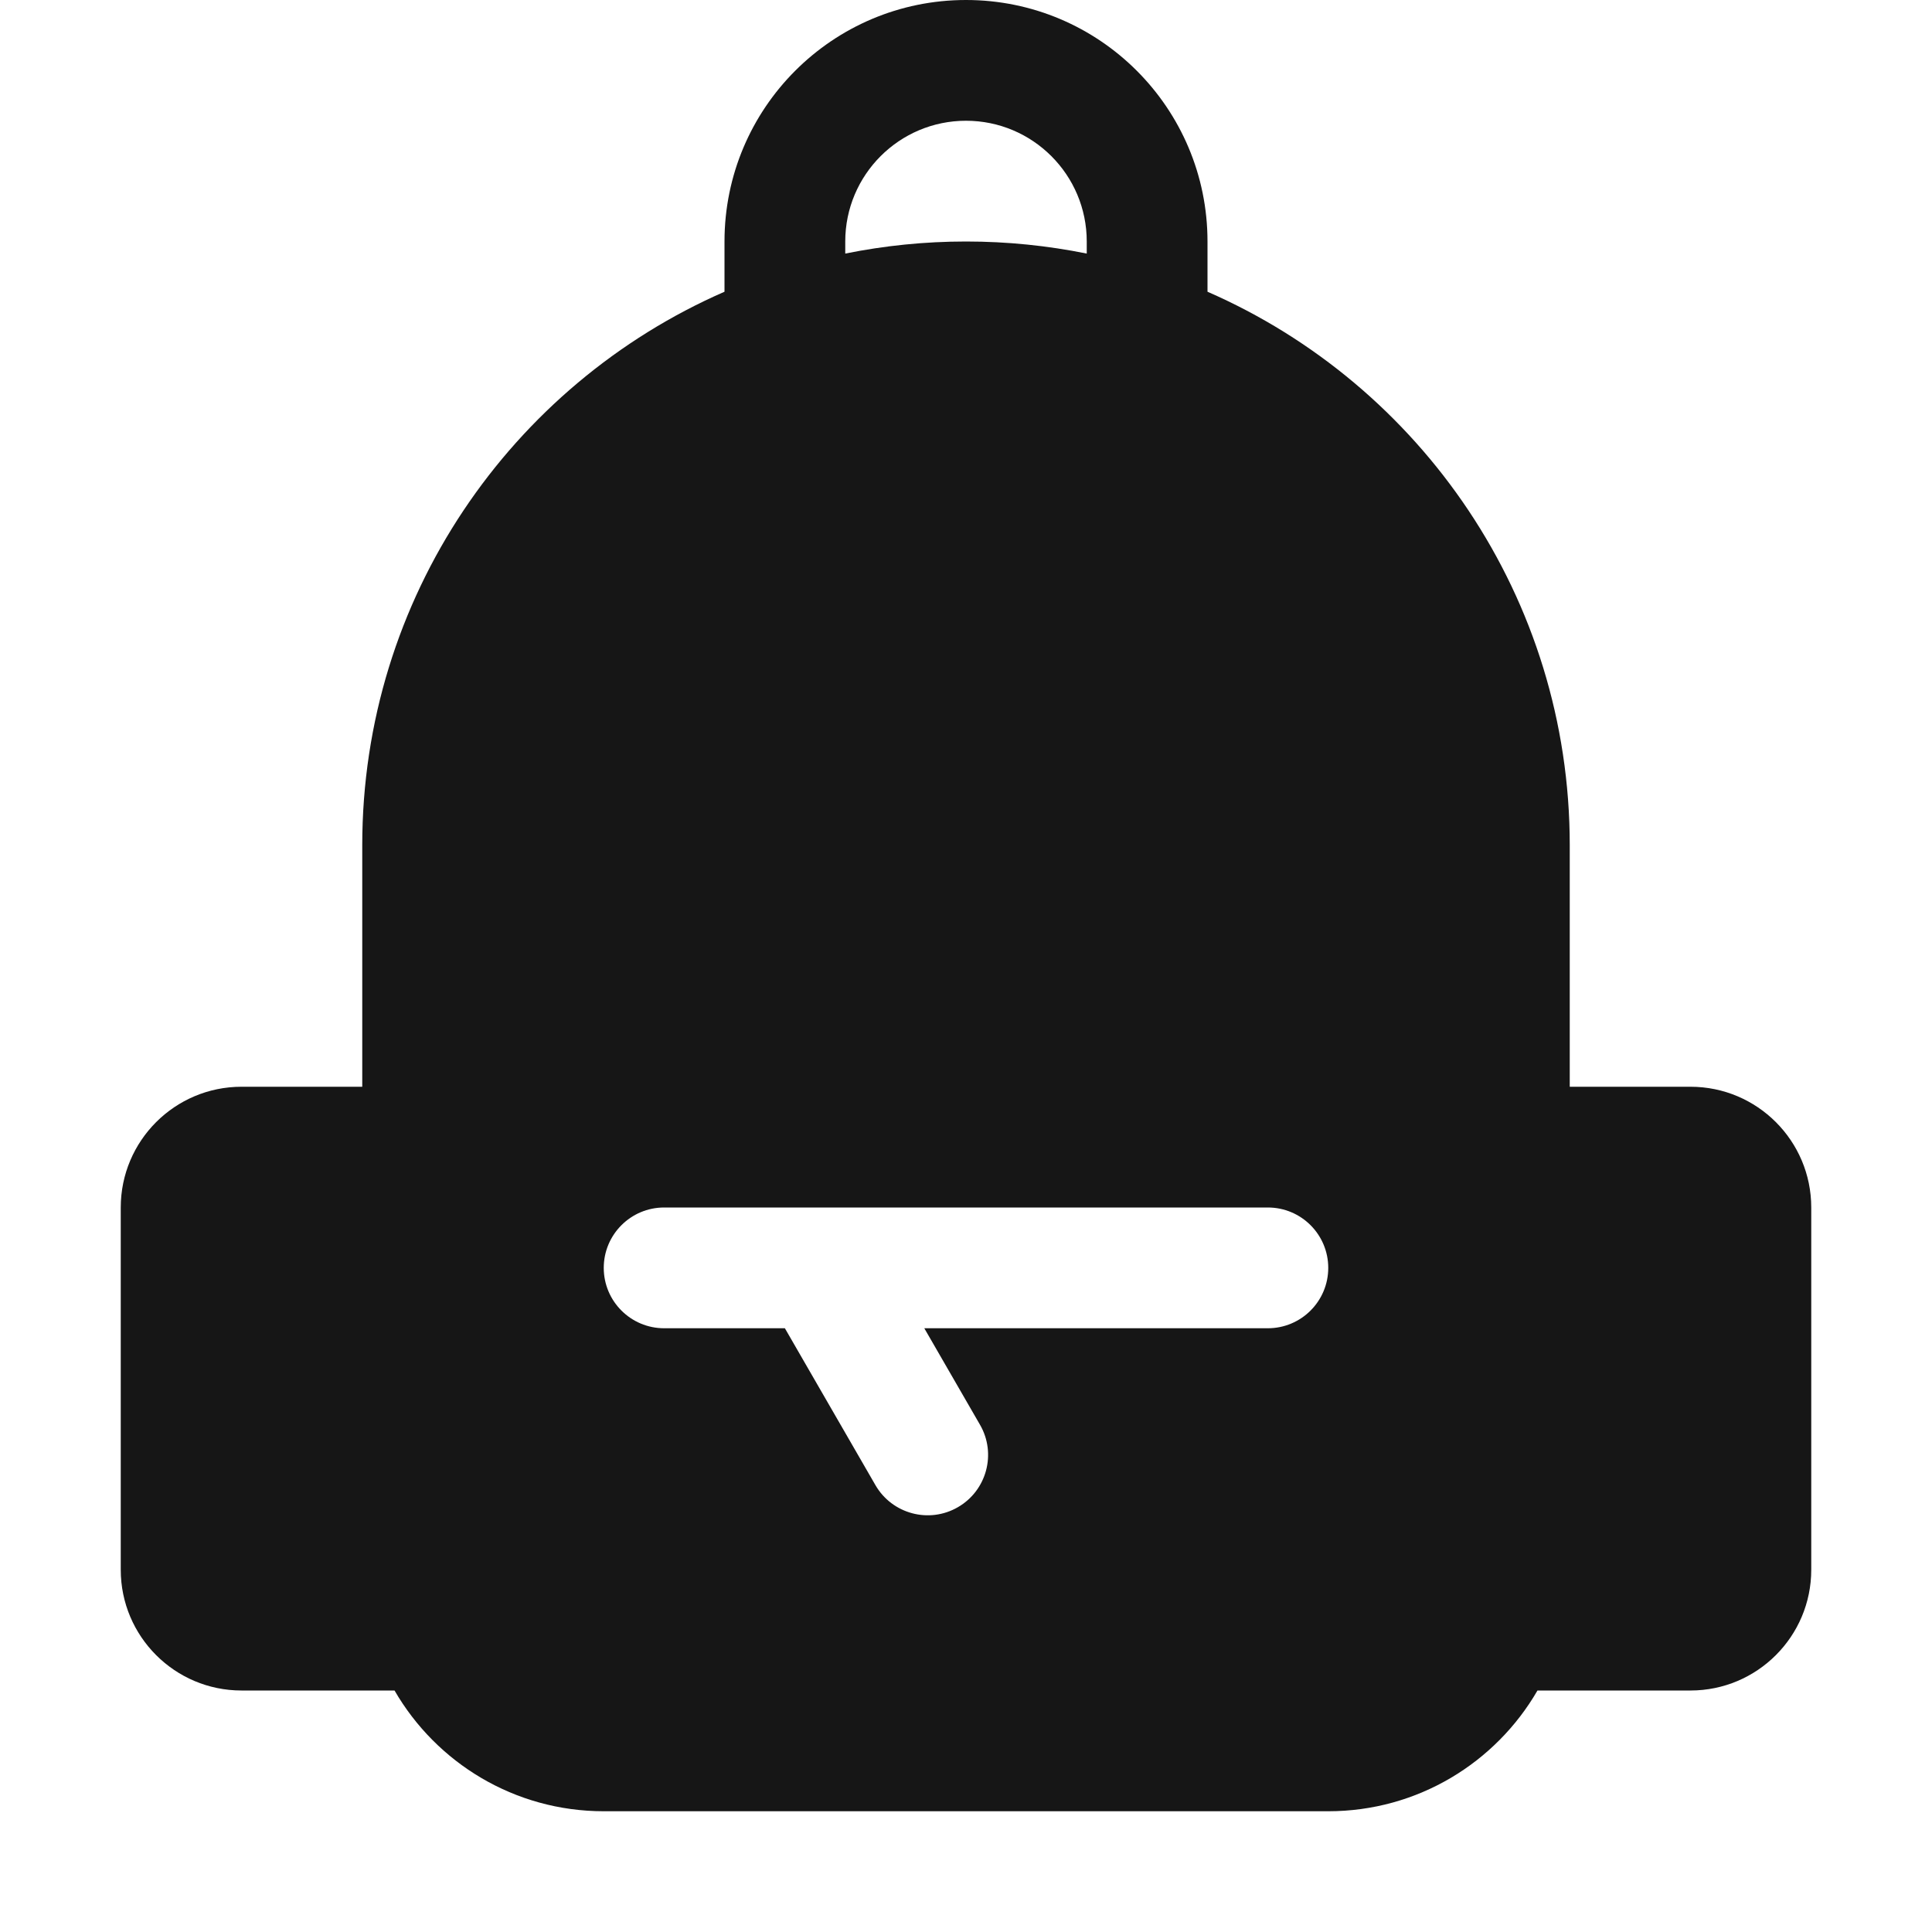 <svg width="24" height="24" viewBox="0 0 24 24" fill="none" xmlns="http://www.w3.org/2000/svg">
<path d="M12 3C12.514 3 13.015 3.052 13.5 3.15V3C13.5 2.172 12.828 1.5 12 1.5C11.172 1.5 10.5 2.172 10.5 3V3.15C10.985 3.052 11.486 3 12 3ZM4.5 10.5C4.5 7.425 6.351 4.781 9 3.624V3C9 1.343 10.343 0 12 0C13.657 0 15 1.343 15 3V3.624C17.649 4.781 19.5 7.425 19.5 10.5V13.5H21C21.828 13.5 22.5 14.172 22.5 15V19.5C22.5 20.328 21.828 21 21 21H19.099C18.58 21.897 17.61 22.5 16.5 22.5H7.5C6.39 22.5 5.42 21.897 4.901 21H3C2.172 21 1.5 20.328 1.5 19.5V15C1.5 14.172 2.172 13.5 3 13.5H4.5V10.5ZM7.5 15.75C7.5 16.164 7.836 16.5 8.25 16.5H9.75L10.875 18.449C11.082 18.807 11.541 18.93 11.899 18.723C12.258 18.516 12.381 18.057 12.174 17.699L11.482 16.5H15.75C16.164 16.5 16.5 16.164 16.5 15.75C16.5 15.336 16.164 15 15.75 15H8.25C7.836 15 7.5 15.336 7.5 15.75Z" fill="#161616"/>
</svg>
